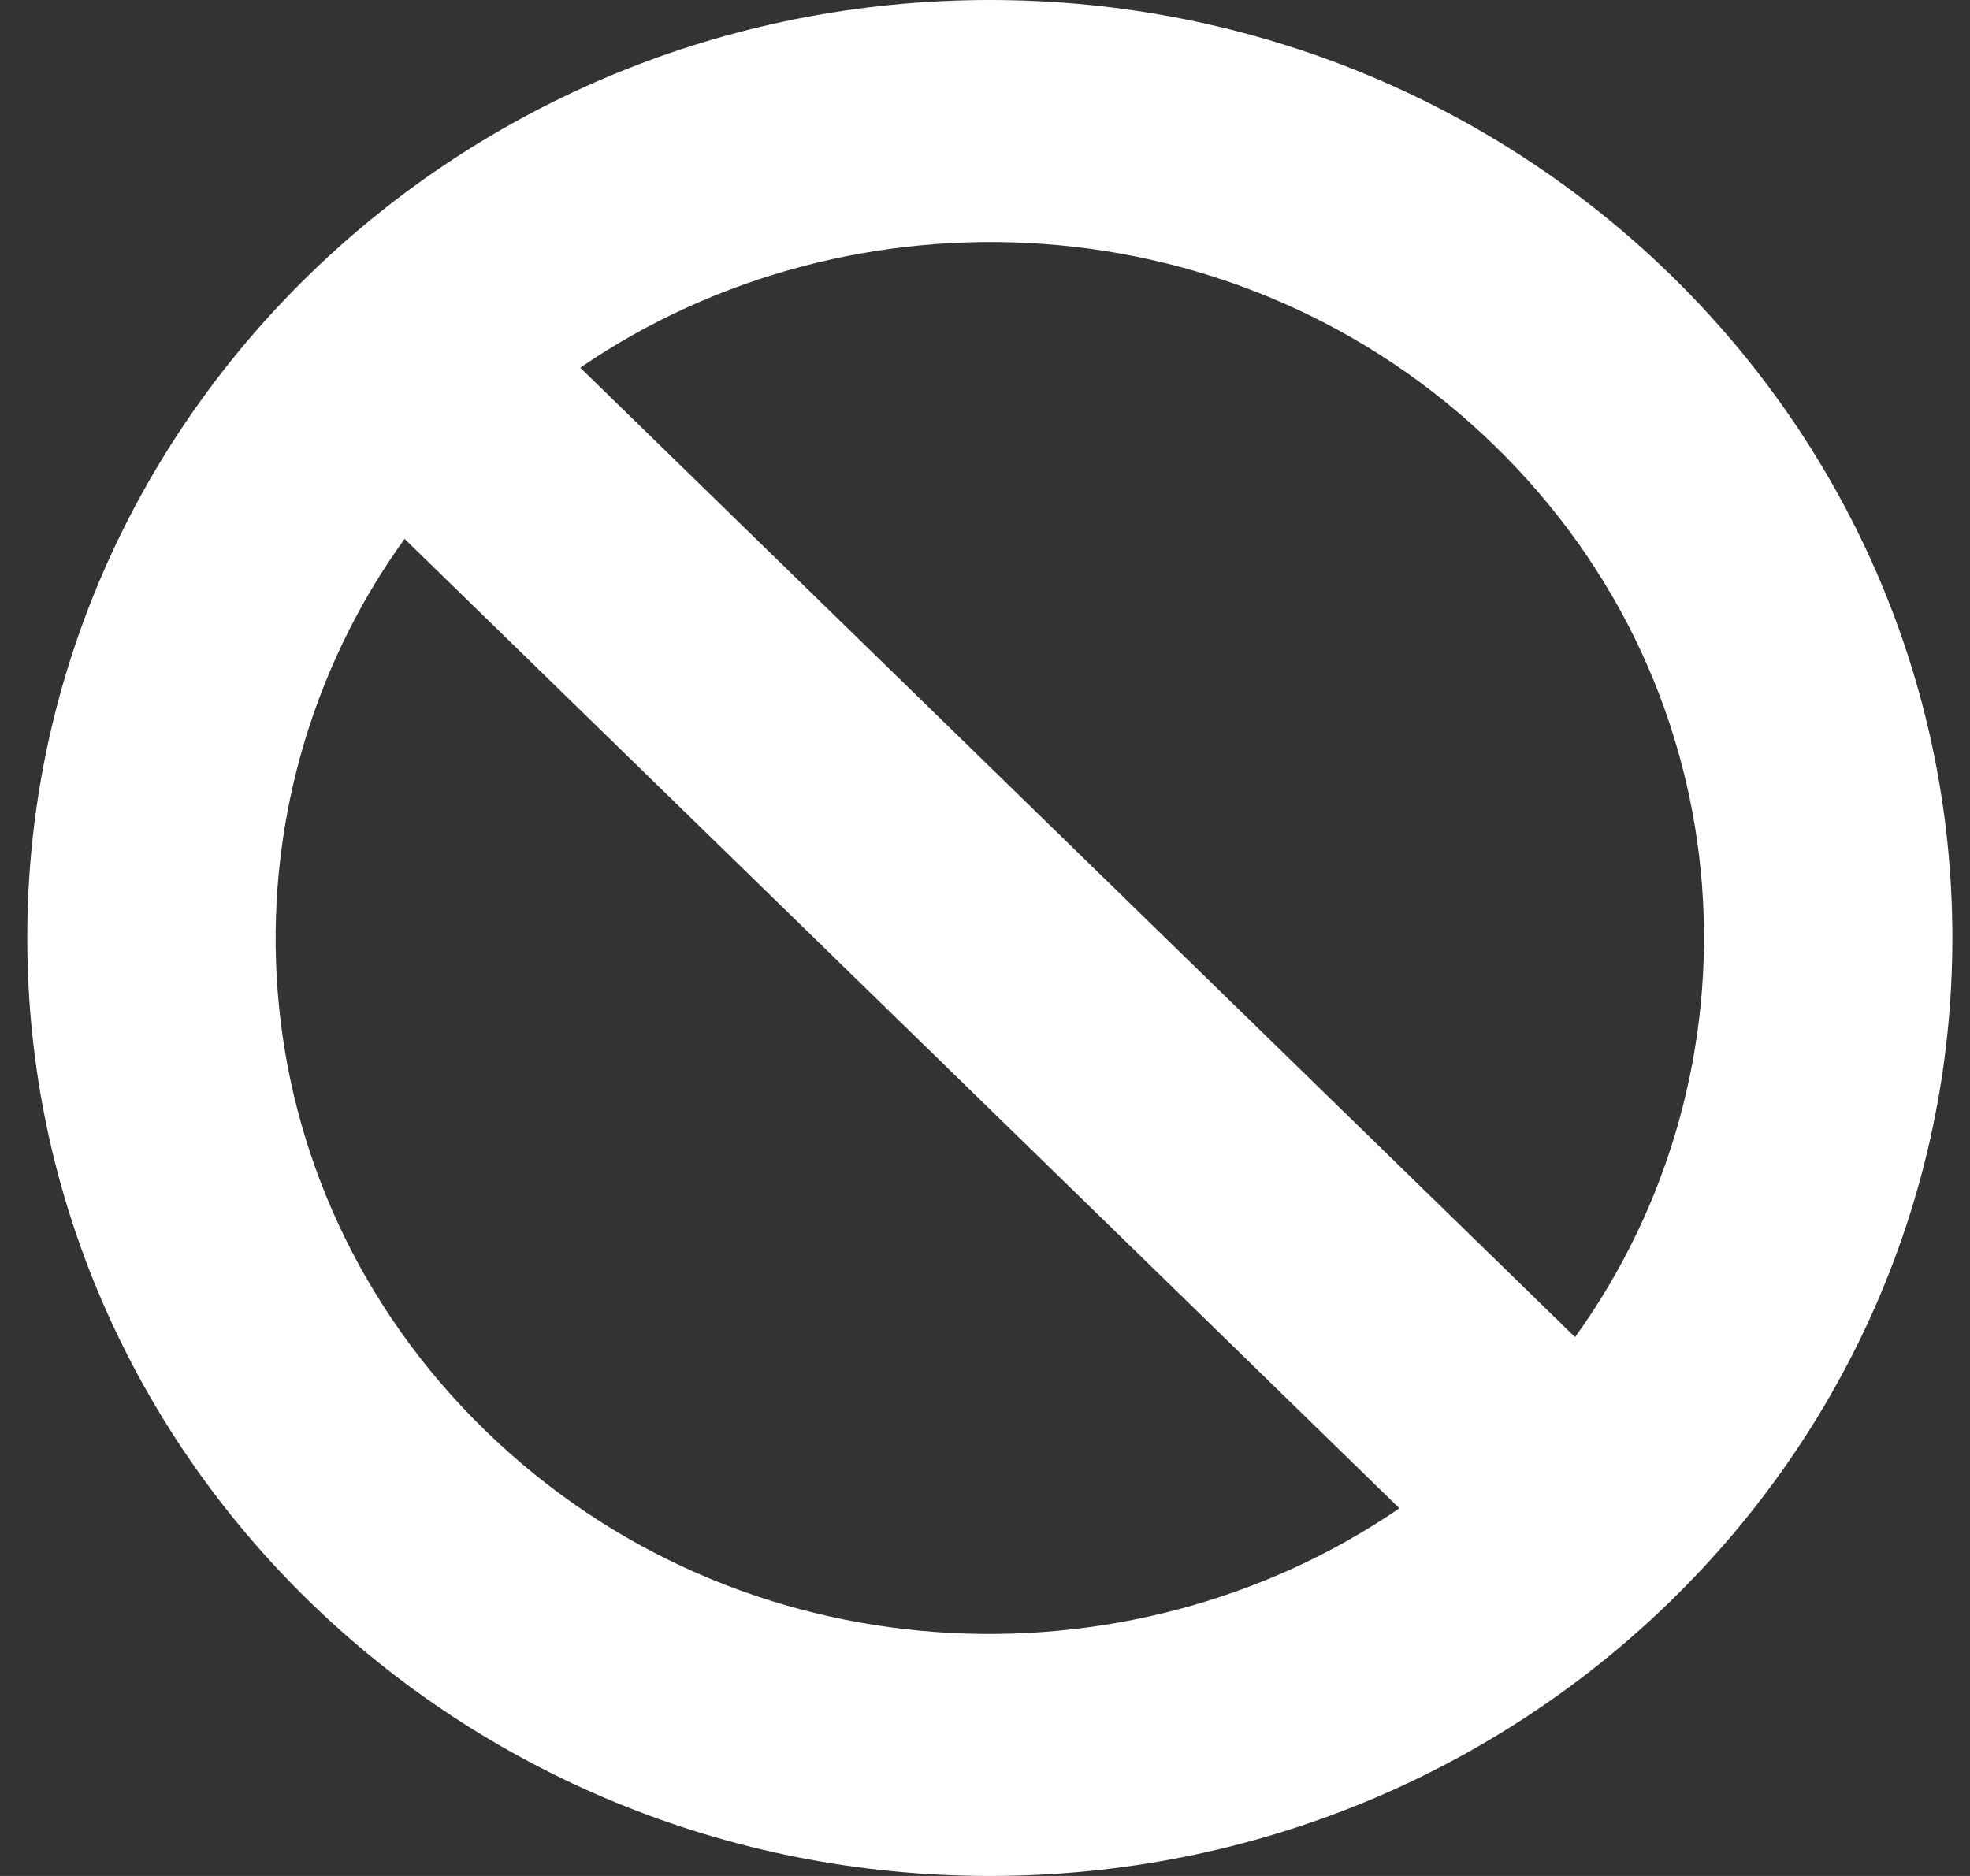 <svg width="63" height="60" viewBox="0 0 63 60" fill="none" xmlns="http://www.w3.org/2000/svg">
<rect x="0" y="0" width="63" height="60" fill="#333333" stroke="none"/>
<path d="M31.654 0C14.654 0 0.872 13.431 0.872 30C0.872 46.569 14.654 60 31.654 60C48.654 60 62.436 46.569 62.436 30C62.436 13.431 48.654 0 31.654 0ZM47.803 14.261C55.927 22.178 56.492 34.279 50.37 42.766L18.556 11.76C27.269 5.79 39.684 6.349 47.803 14.261ZM15.505 45.739C7.381 37.822 6.816 25.721 12.938 17.234L44.752 48.24C36.039 54.211 23.624 53.652 15.505 45.739Z" fill="white"/>
</svg>
